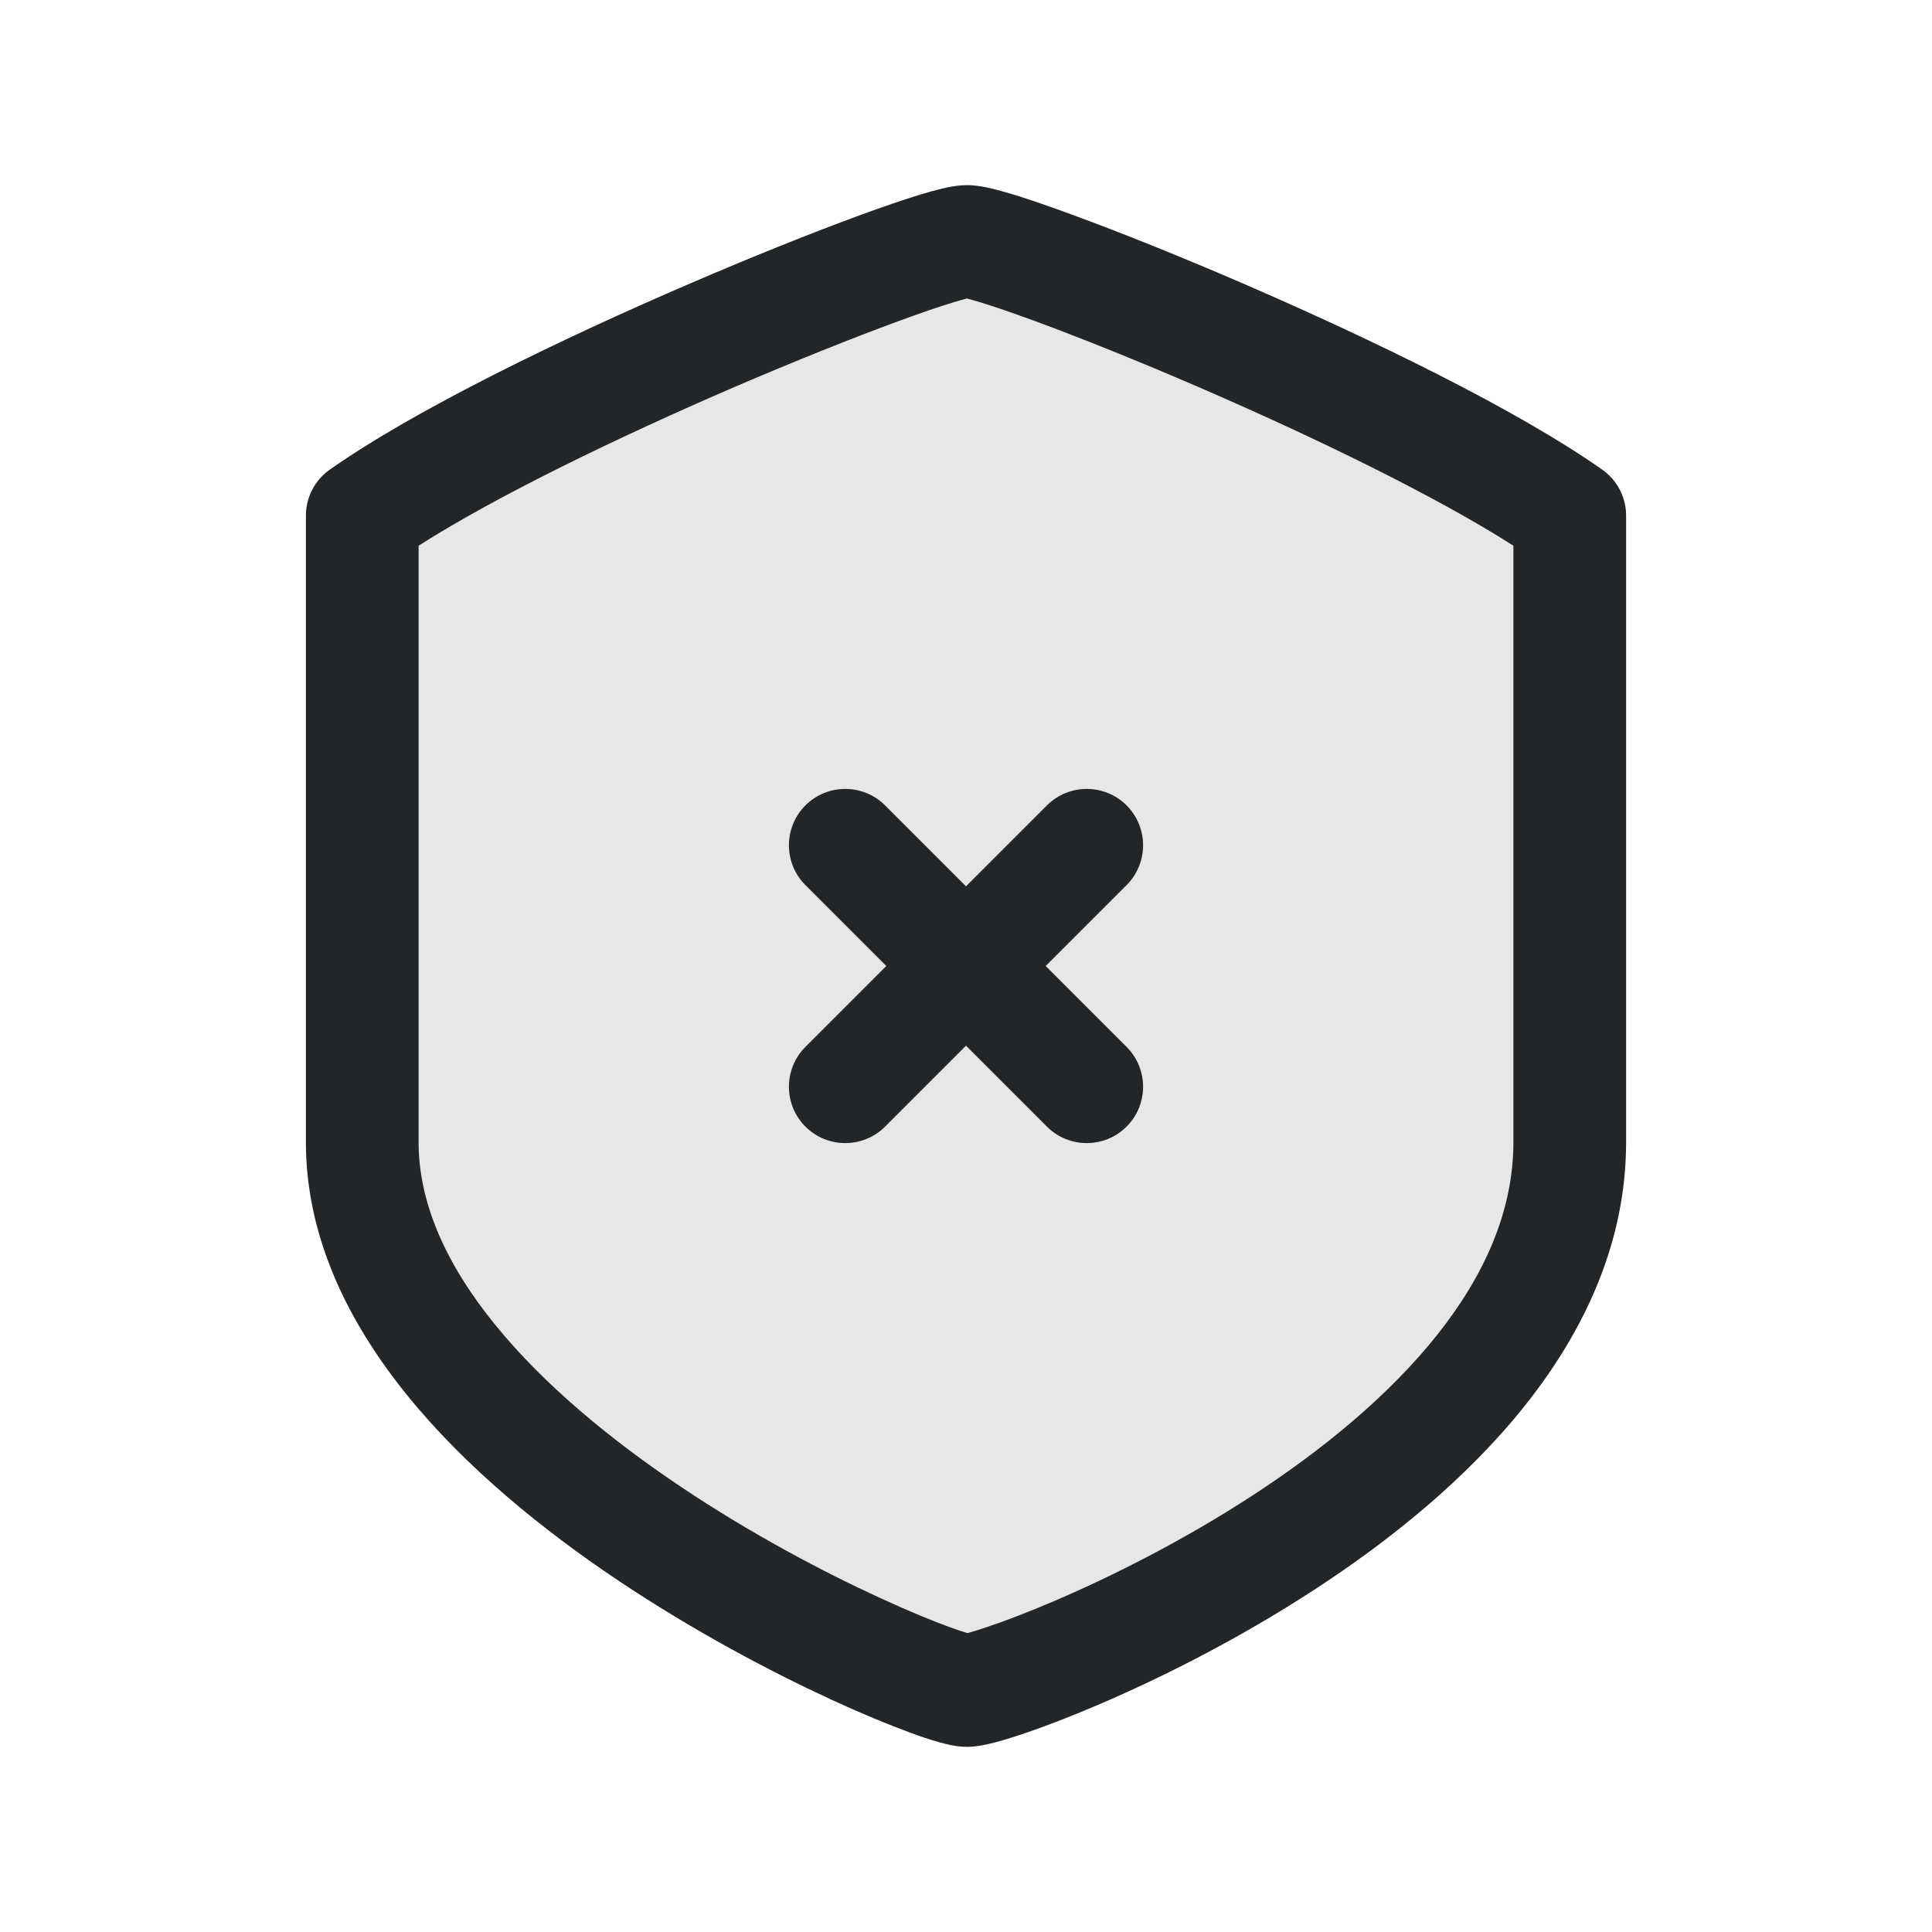 <svg width="24" height="24" viewBox="0 0 24 24" fill="none" xmlns="http://www.w3.org/2000/svg">
<path opacity="0.4" d="M19.5 6.405C17.5 5 12.5 3 12.012 3C11.523 3 6.5 5 4.5 6.405L4.5 14.189C4.5 18.081 11.523 21 12.012 21C12.5 21 19.5 18.378 19.5 14.189V6.405Z" fill="#C4C4C4"/>
<path fill-rule="evenodd" clip-rule="evenodd" d="M5.2 6.779L5.2 14.189C5.2 14.945 5.541 15.706 6.149 16.454C6.755 17.201 7.586 17.886 8.462 18.472C9.334 19.056 10.224 19.525 10.925 19.847C11.274 20.008 11.571 20.13 11.789 20.21C11.886 20.245 11.963 20.271 12.018 20.287C12.075 20.272 12.153 20.248 12.251 20.215C12.468 20.143 12.764 20.031 13.112 19.882C13.808 19.583 14.692 19.142 15.557 18.579C16.426 18.013 17.25 17.34 17.851 16.585C18.45 15.832 18.8 15.032 18.8 14.189V6.779C17.83 6.159 16.316 5.426 14.911 4.818C14.14 4.484 13.419 4.196 12.864 3.991C12.586 3.889 12.357 3.81 12.186 3.758C12.111 3.735 12.054 3.719 12.011 3.708C11.969 3.719 11.911 3.735 11.835 3.758C11.664 3.81 11.433 3.889 11.154 3.992C10.598 4.196 9.874 4.485 9.1 4.818C7.689 5.427 6.171 6.159 5.2 6.779ZM11.709 2.341C11.778 2.325 11.894 2.3 12.012 2.3C12.129 2.3 12.246 2.325 12.314 2.341C12.399 2.361 12.495 2.388 12.597 2.419C12.801 2.482 13.058 2.571 13.348 2.678C13.931 2.892 14.677 3.191 15.467 3.533C17.03 4.21 18.839 5.085 19.902 5.833C20.089 5.964 20.2 6.177 20.2 6.405V14.189C20.2 15.441 19.675 16.54 18.947 17.456C18.22 18.371 17.263 19.139 16.321 19.752C15.375 20.368 14.418 20.845 13.664 21.168C13.287 21.33 12.955 21.456 12.696 21.543C12.567 21.586 12.451 21.622 12.352 21.647C12.278 21.666 12.142 21.7 12.012 21.7C11.87 21.7 11.726 21.66 11.655 21.639C11.555 21.611 11.437 21.572 11.308 21.524C11.049 21.429 10.717 21.293 10.339 21.119C9.585 20.772 8.628 20.268 7.683 19.636C6.742 19.006 5.787 18.231 5.061 17.336C4.337 16.443 3.8 15.379 3.8 14.189L3.8 6.405C3.8 6.177 3.911 5.964 4.098 5.833C5.162 5.085 6.977 4.209 8.546 3.533C9.339 3.191 10.087 2.892 10.672 2.677C10.964 2.57 11.221 2.482 11.426 2.419C11.528 2.388 11.624 2.361 11.709 2.341Z" fill="#222628"/>
<path fill-rule="evenodd" clip-rule="evenodd" d="M13.995 10.005C14.268 10.278 14.268 10.722 13.995 10.995L10.995 13.995C10.722 14.268 10.278 14.268 10.005 13.995C9.732 13.722 9.732 13.278 10.005 13.005L13.005 10.005C13.278 9.732 13.722 9.732 13.995 10.005Z" fill="#222628"/>
<path fill-rule="evenodd" clip-rule="evenodd" d="M10.005 10.005C10.278 9.732 10.722 9.732 10.995 10.005L13.995 13.005C14.268 13.278 14.268 13.722 13.995 13.995C13.722 14.268 13.278 14.268 13.005 13.995L10.005 10.995C9.732 10.722 9.732 10.278 10.005 10.005Z" fill="#222628"/>
</svg>
